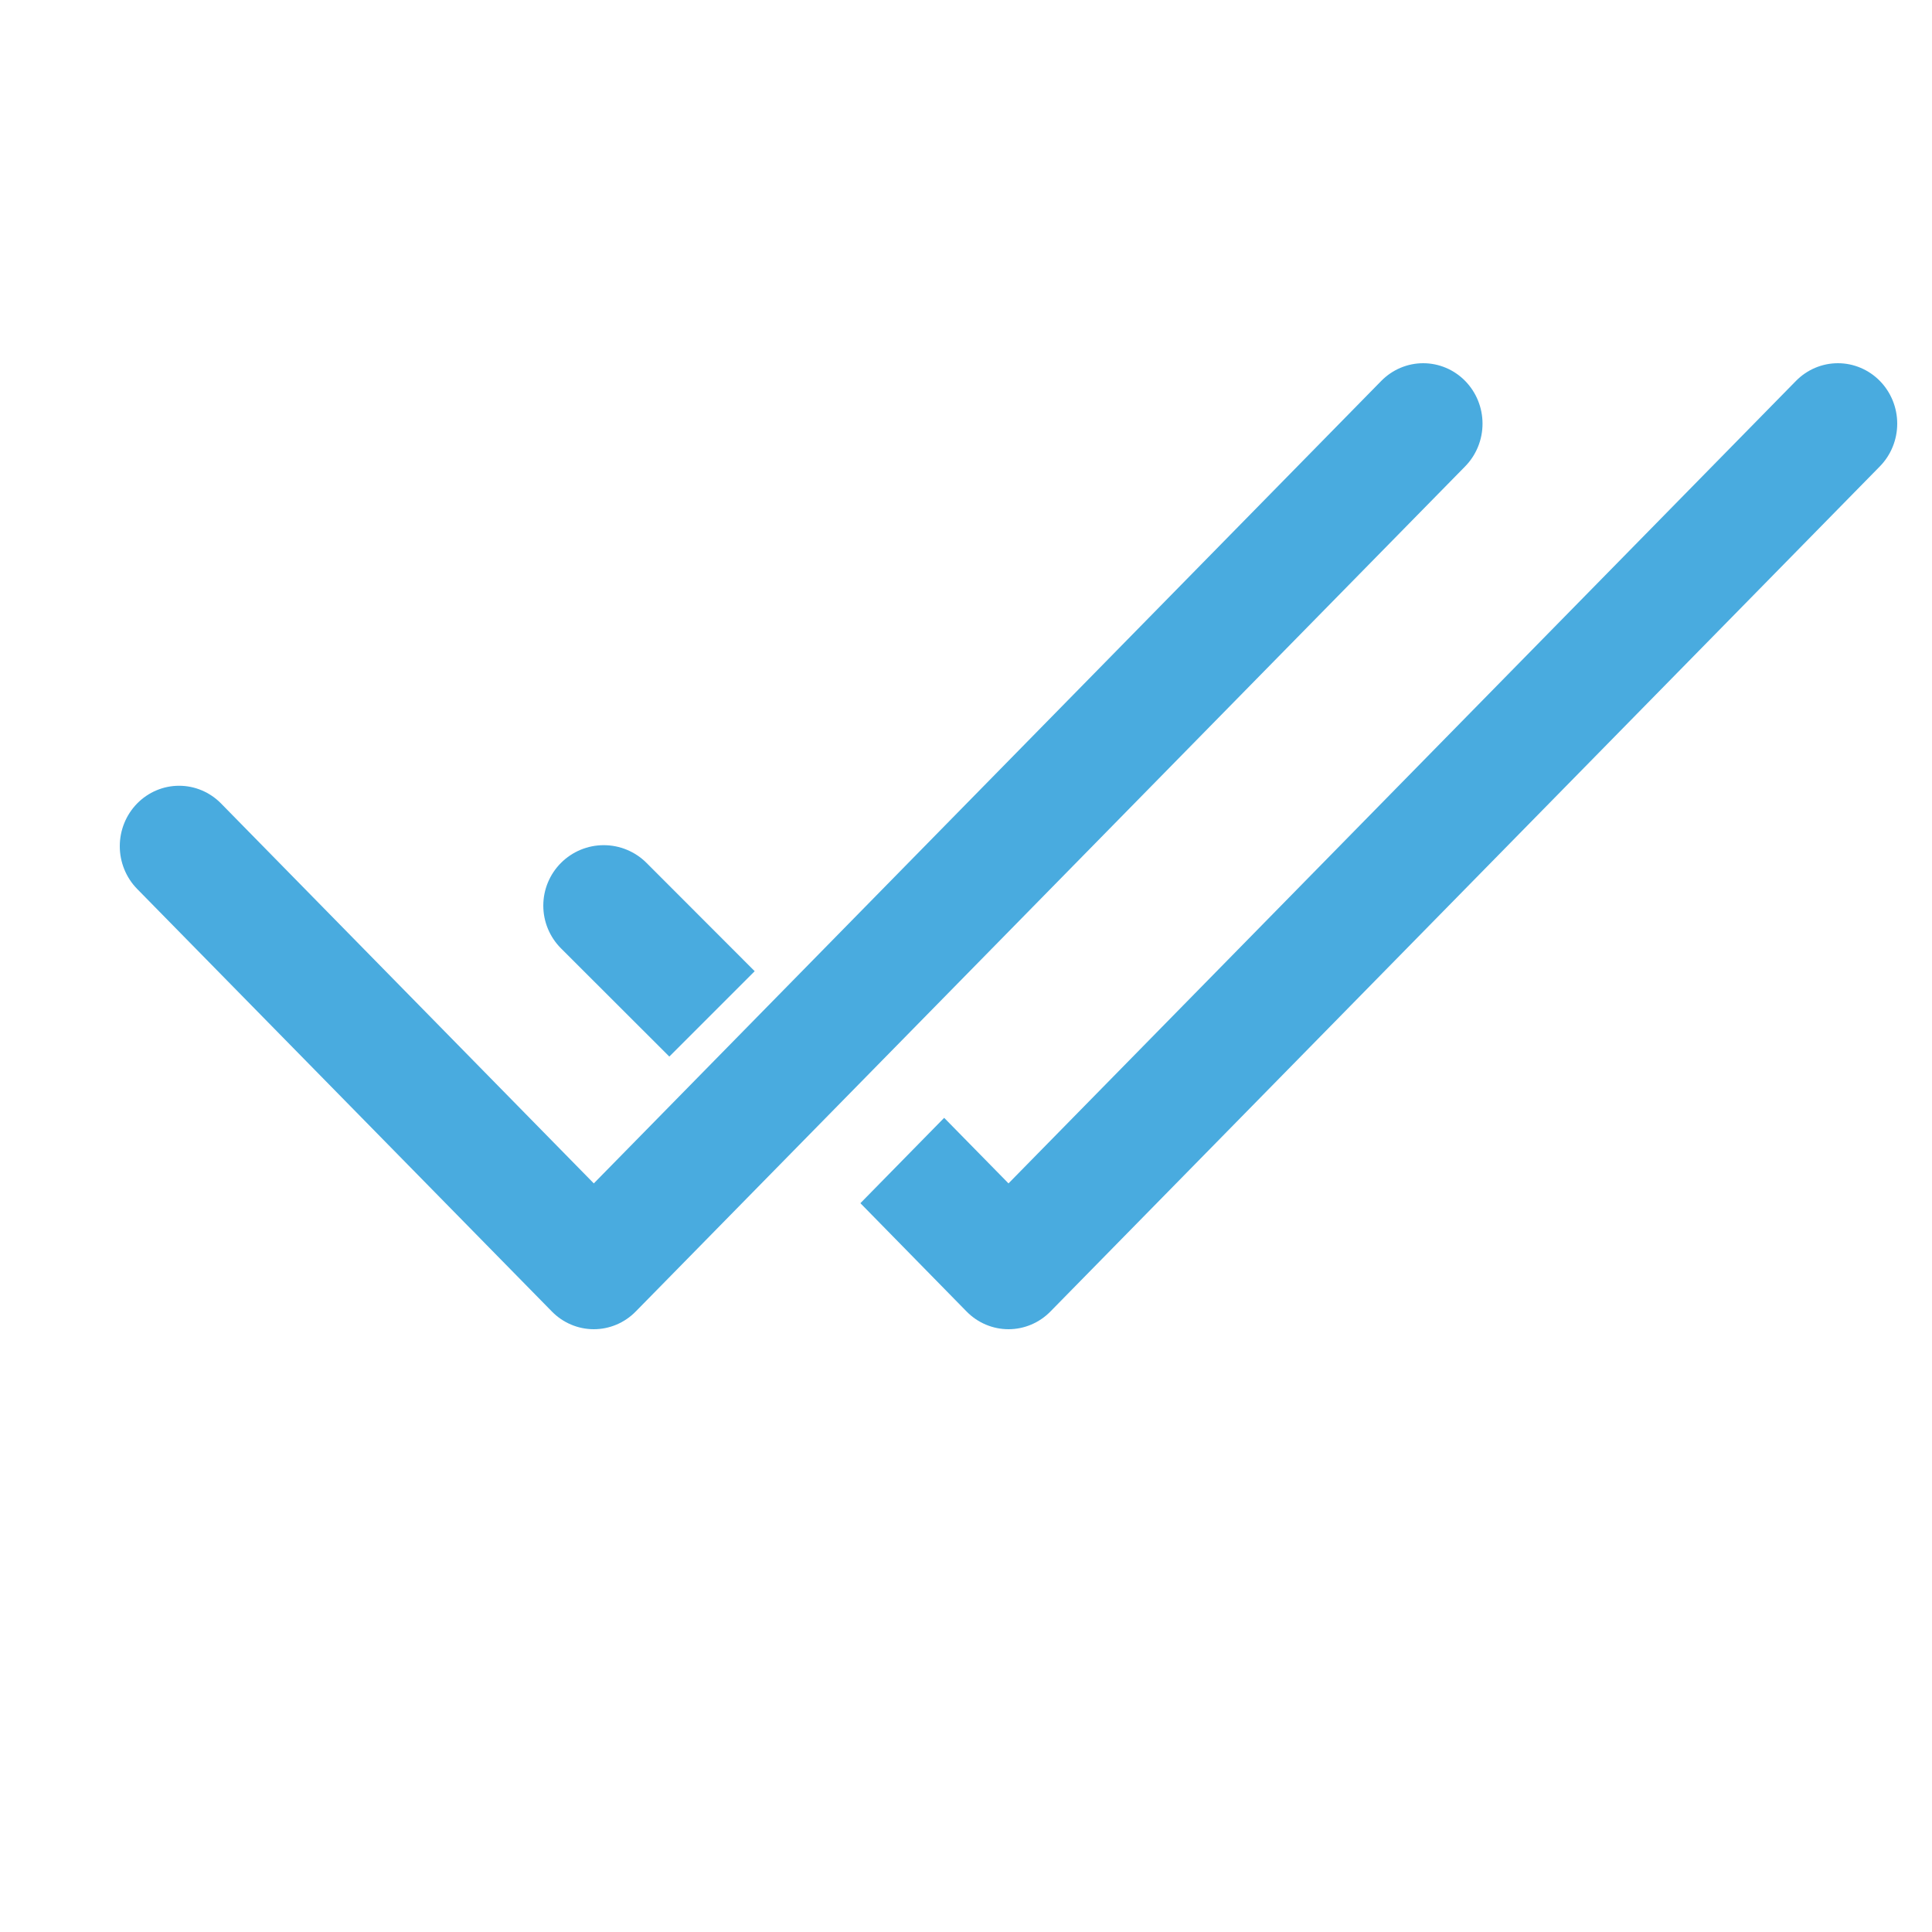 <svg width="500" height="500" viewBox="0 0 500 500" fill="none" xmlns="http://www.w3.org/2000/svg">
<path d="M379.179 120.702C380.605 119.25 381.736 117.525 382.507 115.628C383.279 113.73 383.676 111.696 383.676 109.642C383.676 107.588 383.279 105.554 382.507 103.656C381.736 101.758 380.605 100.034 379.179 98.581C377.754 97.129 376.062 95.977 374.199 95.191C372.337 94.405 370.34 94 368.324 94C366.308 94 364.312 94.405 362.45 95.191C360.587 95.977 358.895 97.129 357.469 98.581L153.676 306.261L57.206 207.936C55.781 206.483 54.089 205.331 52.226 204.545C50.364 203.759 48.367 203.354 46.351 203.354C42.28 203.354 38.375 205.002 35.496 207.936C32.617 210.869 31 214.847 31 218.996C31 223.144 32.617 227.123 35.496 230.056L142.821 339.41C144.245 340.865 145.937 342.02 147.799 342.807C149.662 343.595 151.659 344 153.676 344C155.692 344 157.689 343.595 159.552 342.807C161.415 342.02 163.107 340.865 164.531 339.41L379.179 120.702ZM250.145 339.41L222.67 311.385L244.349 289.295L261 306.261L464.794 98.581C467.672 95.648 471.577 94 475.649 94C479.72 94 483.625 95.648 486.504 98.581C489.383 101.515 491 105.493 491 109.642C491 113.79 489.383 117.769 486.504 120.702L271.855 339.41C270.431 340.865 268.739 342.02 266.876 342.807C265.014 343.595 263.017 344 261 344C258.983 344 256.986 343.595 255.124 342.807C253.261 342.02 251.569 340.865 250.145 339.41Z" fill="#49ABDF"/>
<path d="M167.313 223.313L195.313 251.344L173.219 273.438L145.188 245.438C142.254 242.504 140.605 238.524 140.605 234.375C140.605 230.226 142.254 226.247 145.188 223.313C148.122 220.379 152.101 218.73 156.25 218.73C160.399 218.73 164.379 220.379 167.313 223.313Z" fill="#49ABDF"/>
</svg>
